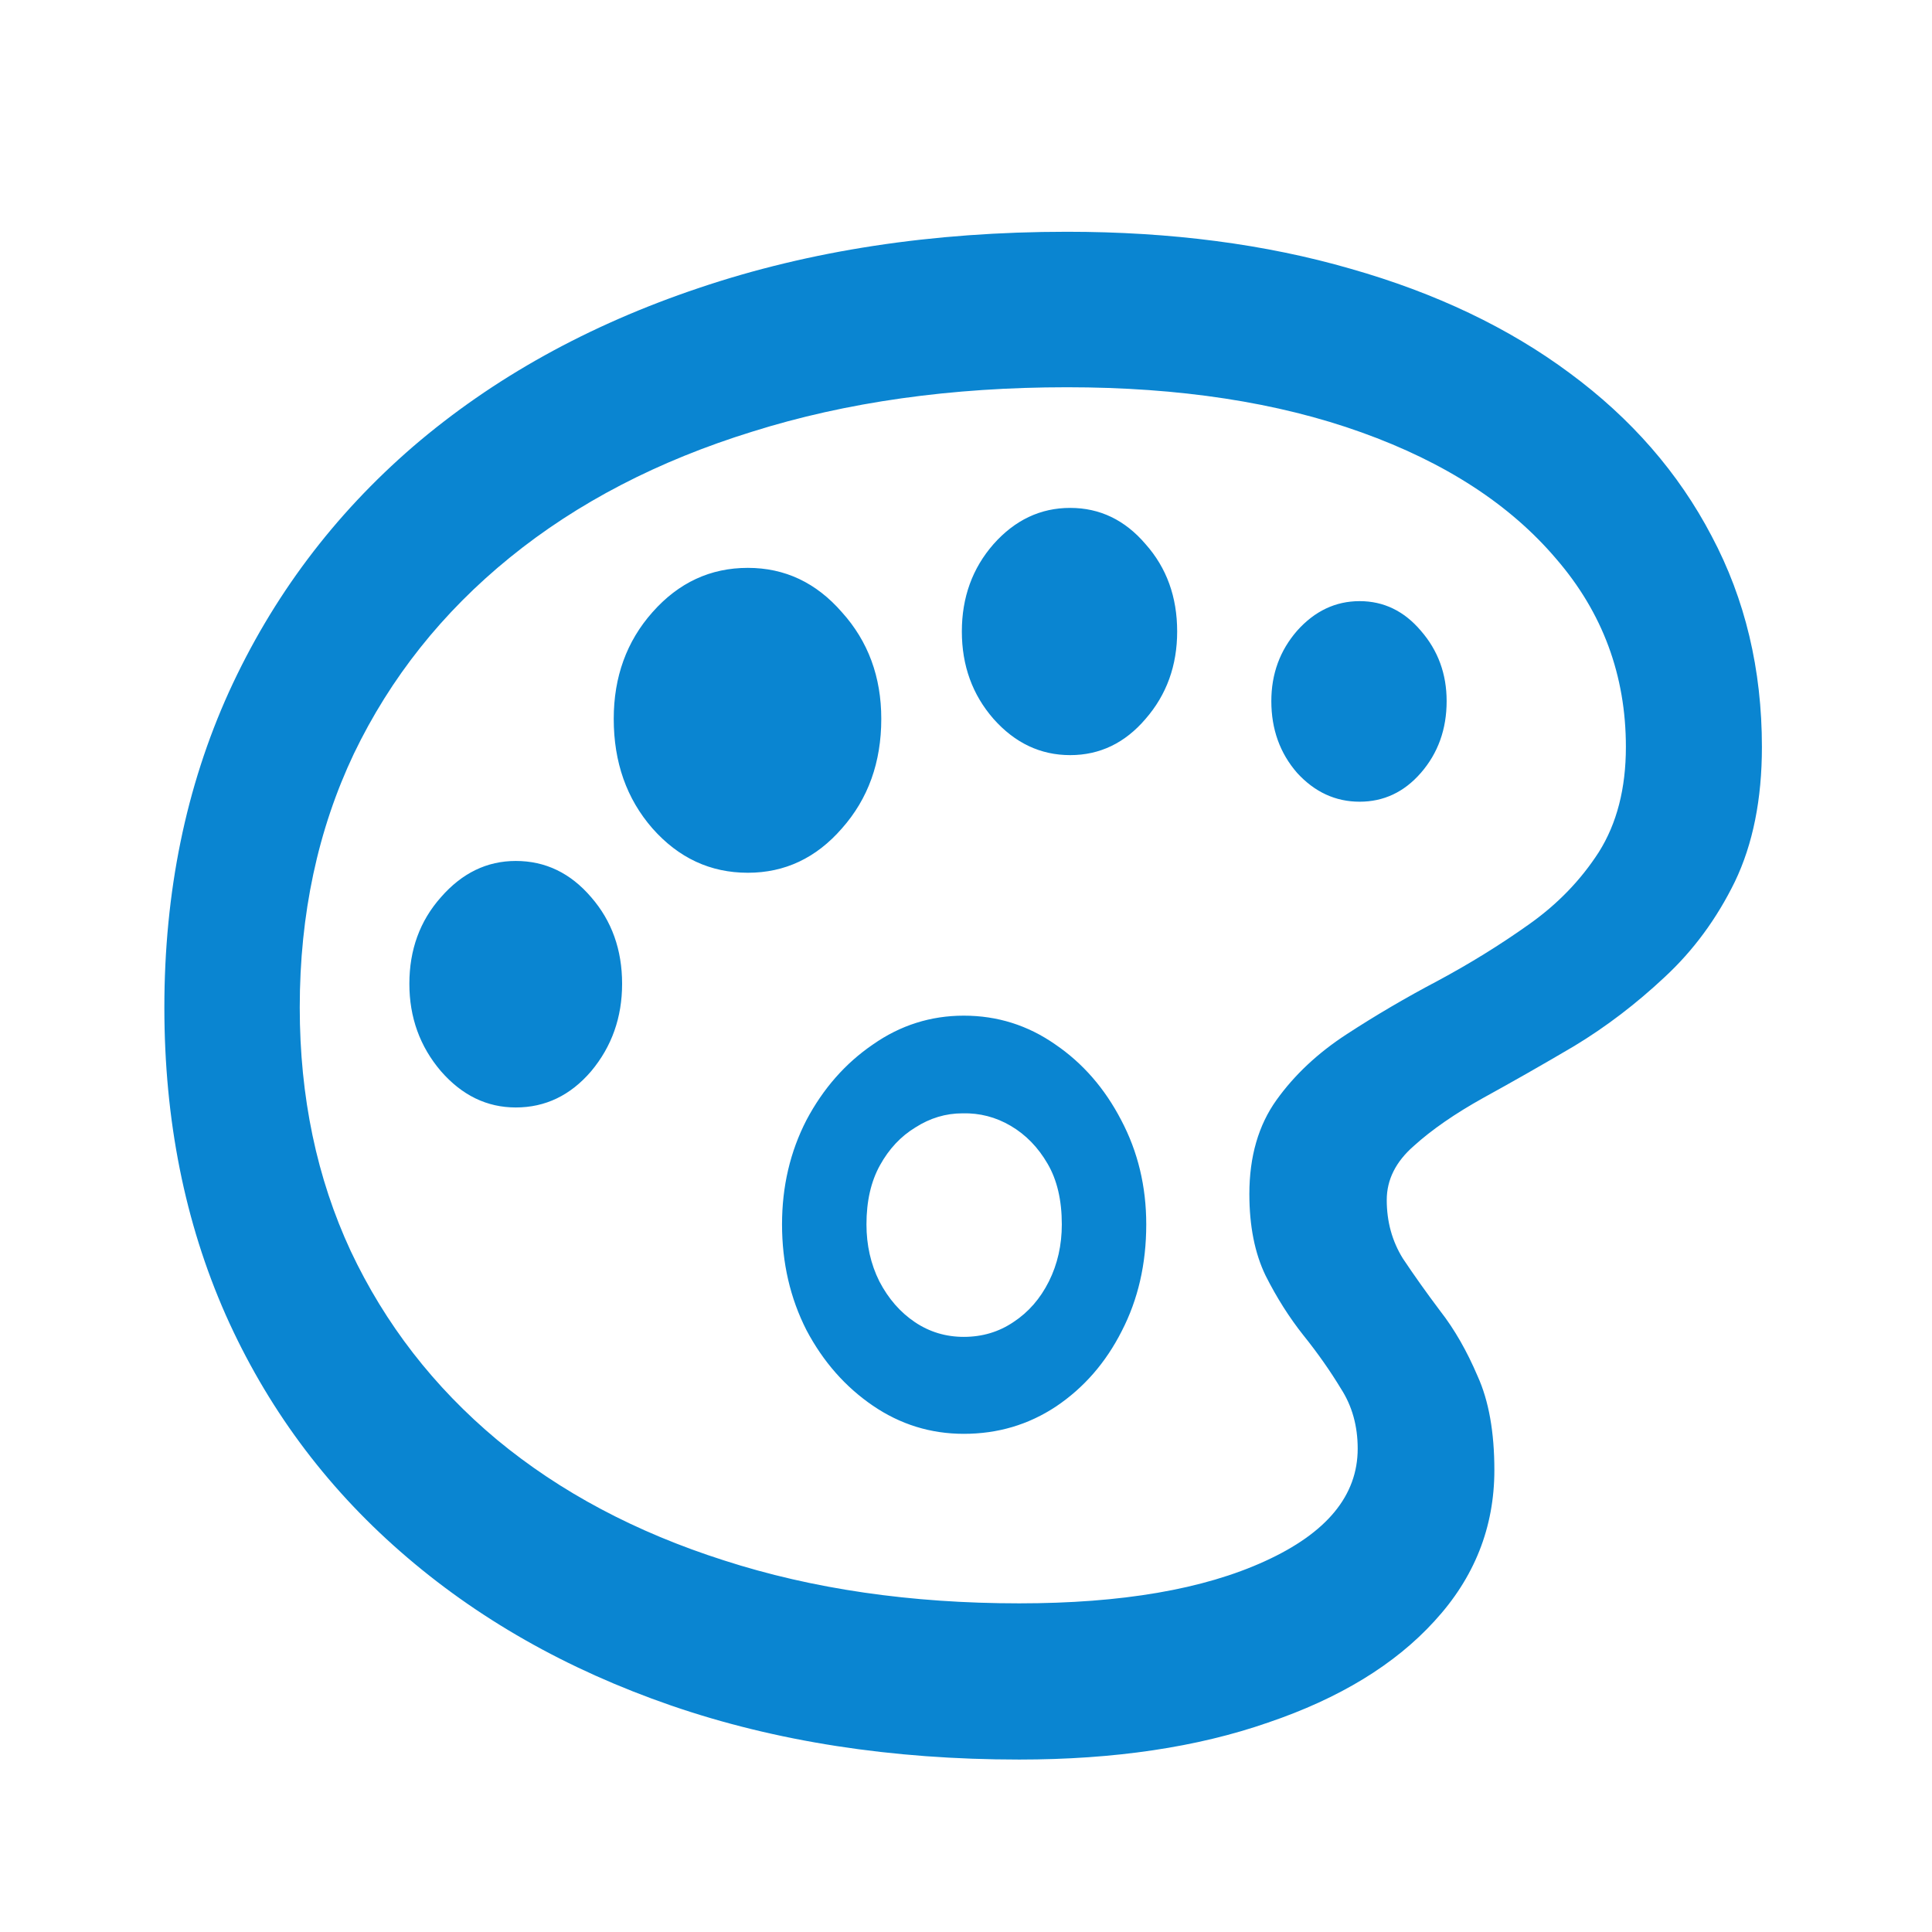 <svg width="27" height="27" viewBox="0 0 27 27" fill="none" xmlns="http://www.w3.org/2000/svg">
<path d="M14.244 24.59C15.572 24.59 16.731 24.418 17.722 24.073C18.719 23.735 19.494 23.262 20.046 22.656C20.605 22.049 20.884 21.345 20.884 20.545C20.884 20.014 20.806 19.576 20.65 19.232C20.5 18.88 20.326 18.576 20.127 18.321C19.935 18.066 19.761 17.821 19.605 17.587C19.455 17.345 19.38 17.073 19.38 16.77C19.38 16.487 19.506 16.235 19.758 16.015C20.01 15.787 20.334 15.563 20.731 15.342C21.133 15.121 21.557 14.88 22.001 14.618C22.446 14.349 22.866 14.028 23.263 13.656C23.665 13.284 23.992 12.839 24.245 12.322C24.497 11.797 24.623 11.17 24.623 10.439C24.623 9.356 24.389 8.373 23.92 7.491C23.458 6.608 22.797 5.849 21.938 5.215C21.085 4.581 20.064 4.094 18.875 3.756C17.686 3.412 16.364 3.239 14.911 3.239C13.031 3.239 11.316 3.501 9.766 4.025C8.223 4.543 6.892 5.281 5.775 6.239C4.664 7.198 3.805 8.342 3.198 9.673C2.598 10.998 2.297 12.466 2.297 14.08C2.297 15.652 2.583 17.083 3.153 18.373C3.724 19.656 4.538 20.759 5.595 21.683C6.658 22.614 7.919 23.331 9.379 23.835C10.838 24.338 12.46 24.59 14.244 24.59ZM14.244 22.407C12.73 22.407 11.355 22.207 10.118 21.807C8.886 21.414 7.829 20.852 6.946 20.121C6.063 19.383 5.382 18.504 4.901 17.483C4.427 16.463 4.189 15.328 4.189 14.08C4.189 12.777 4.442 11.594 4.946 10.532C5.457 9.47 6.184 8.556 7.126 7.791C8.069 7.025 9.199 6.439 10.514 6.032C11.829 5.618 13.295 5.412 14.911 5.412C16.484 5.412 17.857 5.622 19.028 6.043C20.199 6.463 21.106 7.053 21.749 7.811C22.398 8.563 22.722 9.439 22.722 10.439C22.722 11.018 22.596 11.508 22.344 11.908C22.091 12.301 21.764 12.639 21.362 12.922C20.965 13.204 20.542 13.466 20.091 13.708C19.647 13.942 19.223 14.191 18.821 14.453C18.419 14.714 18.091 15.021 17.839 15.373C17.587 15.725 17.46 16.163 17.46 16.687C17.46 17.135 17.536 17.514 17.686 17.825C17.842 18.135 18.019 18.414 18.217 18.663C18.416 18.911 18.59 19.159 18.74 19.407C18.896 19.649 18.974 19.928 18.974 20.245C18.974 20.901 18.542 21.424 17.677 21.818C16.818 22.211 15.674 22.407 14.244 22.407ZM13.469 20.038C13.944 20.038 14.373 19.911 14.758 19.656C15.148 19.394 15.454 19.042 15.677 18.601C15.905 18.159 16.019 17.663 16.019 17.111C16.019 16.58 15.902 16.094 15.668 15.652C15.439 15.211 15.133 14.859 14.749 14.597C14.364 14.328 13.938 14.194 13.469 14.194C13.007 14.194 12.583 14.328 12.199 14.597C11.815 14.859 11.505 15.211 11.271 15.652C11.043 16.094 10.929 16.58 10.929 17.111C10.929 17.649 11.043 18.142 11.271 18.59C11.505 19.032 11.815 19.383 12.199 19.645C12.583 19.907 13.007 20.038 13.469 20.038ZM13.469 18.683C13.217 18.683 12.989 18.614 12.784 18.476C12.58 18.338 12.415 18.149 12.289 17.907C12.169 17.666 12.109 17.401 12.109 17.111C12.109 16.787 12.172 16.511 12.298 16.284C12.424 16.056 12.589 15.88 12.793 15.756C12.998 15.625 13.217 15.559 13.451 15.559C13.691 15.553 13.917 15.611 14.127 15.735C14.337 15.859 14.508 16.035 14.64 16.263C14.773 16.49 14.839 16.773 14.839 17.111C14.839 17.401 14.779 17.666 14.659 17.907C14.538 18.149 14.373 18.338 14.163 18.476C13.959 18.614 13.727 18.683 13.469 18.683ZM7.208 15.477C7.622 15.477 7.973 15.308 8.262 14.97C8.55 14.625 8.694 14.218 8.694 13.749C8.694 13.273 8.55 12.87 8.262 12.539C7.973 12.201 7.622 12.032 7.208 12.032C6.805 12.032 6.457 12.201 6.162 12.539C5.868 12.87 5.721 13.273 5.721 13.749C5.721 14.218 5.868 14.625 6.162 14.97C6.457 15.308 6.805 15.477 7.208 15.477ZM10.451 12.197C10.968 12.197 11.406 11.991 11.766 11.577C12.133 11.163 12.316 10.653 12.316 10.046C12.316 9.46 12.133 8.963 11.766 8.556C11.406 8.142 10.968 7.936 10.451 7.936C9.928 7.936 9.484 8.142 9.118 8.556C8.757 8.963 8.577 9.46 8.577 10.046C8.577 10.653 8.757 11.163 9.118 11.577C9.484 11.991 9.928 12.197 10.451 12.197ZM14.956 10.553C15.37 10.553 15.722 10.384 16.01 10.046C16.304 9.708 16.451 9.301 16.451 8.825C16.451 8.342 16.304 7.936 16.01 7.605C15.722 7.267 15.37 7.098 14.956 7.098C14.541 7.098 14.184 7.267 13.884 7.605C13.589 7.942 13.442 8.349 13.442 8.825C13.442 9.301 13.589 9.708 13.884 10.046C14.184 10.384 14.541 10.553 14.956 10.553ZM19.001 11.204C19.337 11.204 19.623 11.07 19.857 10.801C20.097 10.525 20.217 10.191 20.217 9.798C20.217 9.418 20.097 9.091 19.857 8.815C19.623 8.539 19.337 8.401 19.001 8.401C18.665 8.401 18.373 8.539 18.127 8.815C17.887 9.091 17.767 9.418 17.767 9.798C17.767 10.191 17.887 10.525 18.127 10.801C18.373 11.07 18.665 11.204 19.001 11.204Z" fill="#0A85D1"/>
</svg>
